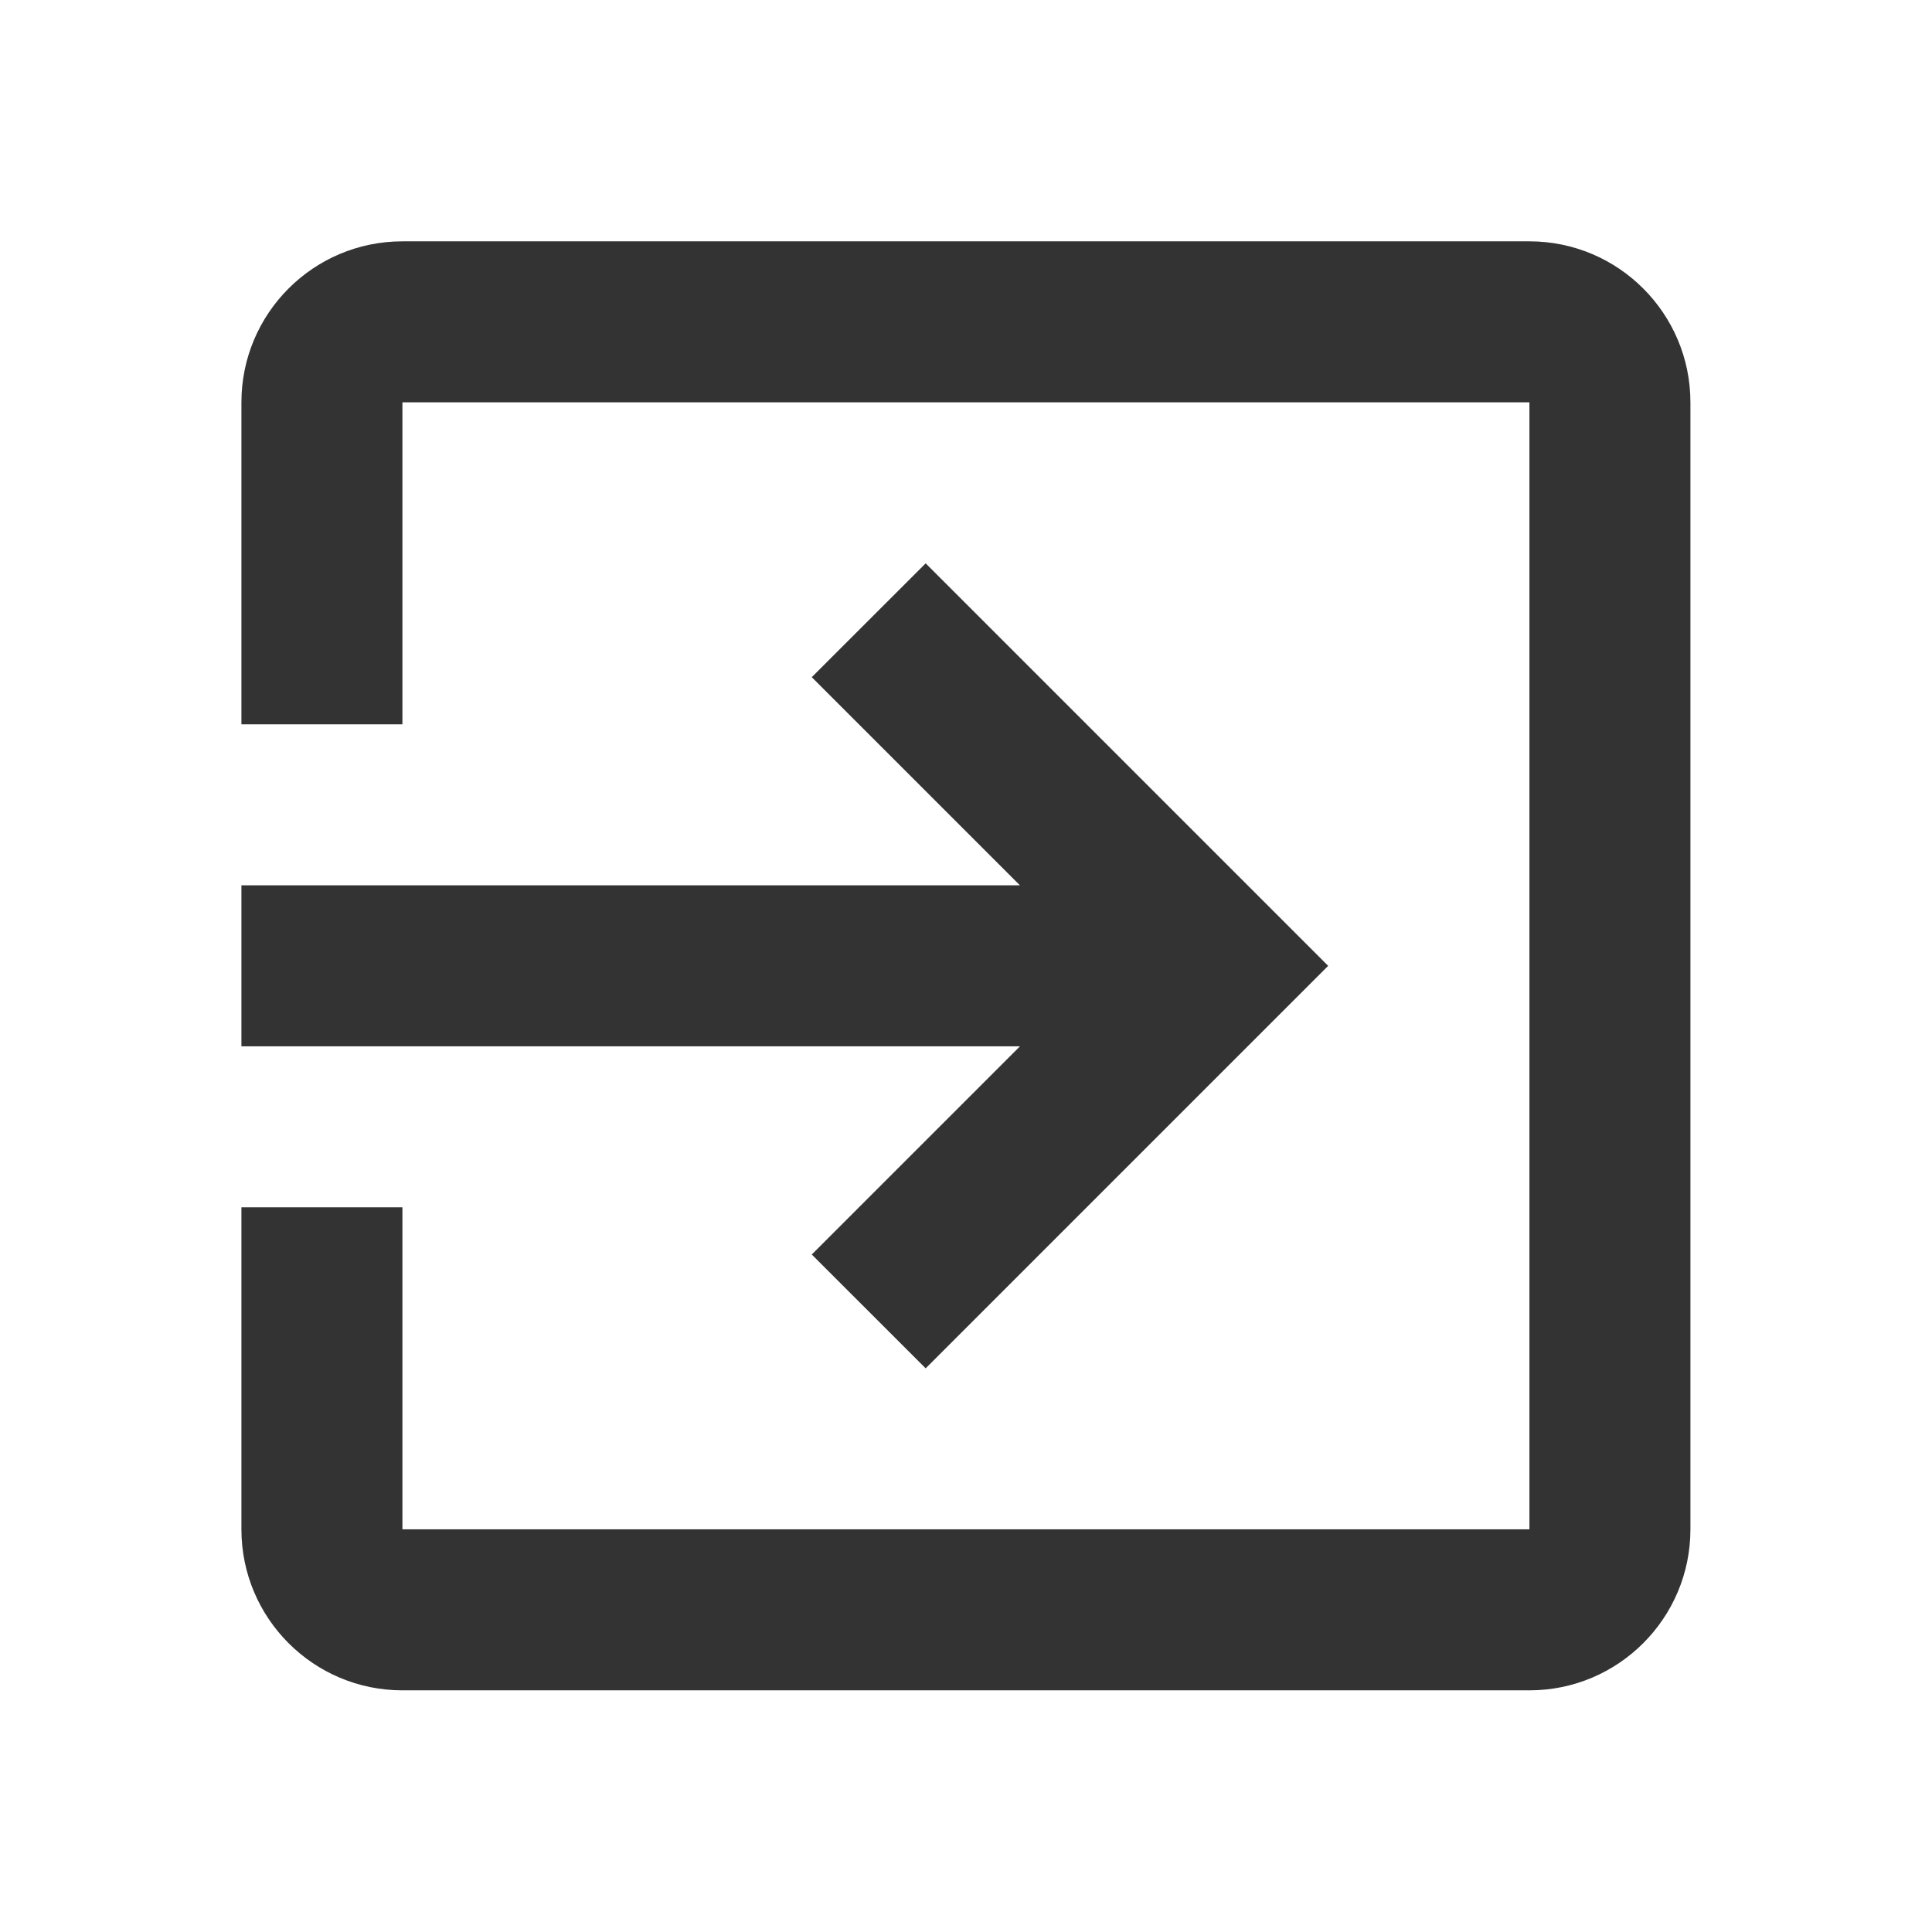 <?xml version="1.0" encoding="utf-8"?>
<!DOCTYPE svg PUBLIC "-//W3C//DTD SVG 1.1//EN" "http://www.w3.org/Graphics/SVG/1.1/DTD/svg11.dtd">
<svg xmlns="http://www.w3.org/2000/svg" xmlns:xlink="http://www.w3.org/1999/xlink" version="1.1" baseProfile="full" width="24" height="24" viewBox="0 0 24.00 24.00" enable-background="new 0 0 24.00 24.00" xml:space="preserve">
	<path fill="#333333" fill-opacity="1" stroke-width="0.2" stroke-linejoin="round" d="M 18.999,2.998L 4.999,2.998C 3.894,2.998 2.999,3.894 2.999,4.998L 2.999,8.998L 4.999,8.998L 4.999,4.998L 18.999,4.998L 18.999,18.998L 4.999,18.998L 4.999,14.998L 2.999,14.998L 2.999,18.998C 2.999,20.102 3.894,20.998 4.999,20.998L 18.999,20.998C 20.103,20.998 20.999,20.102 20.999,18.998L 20.999,4.998C 20.999,3.894 20.103,2.998 18.999,2.998 Z M 10.084,15.584L 11.499,16.998L 16.499,11.998L 11.499,6.998L 10.084,8.412L 12.67,10.998L 2.999,10.998L 2.999,12.998L 12.67,12.998L 10.084,15.584 Z "/>
</svg>
